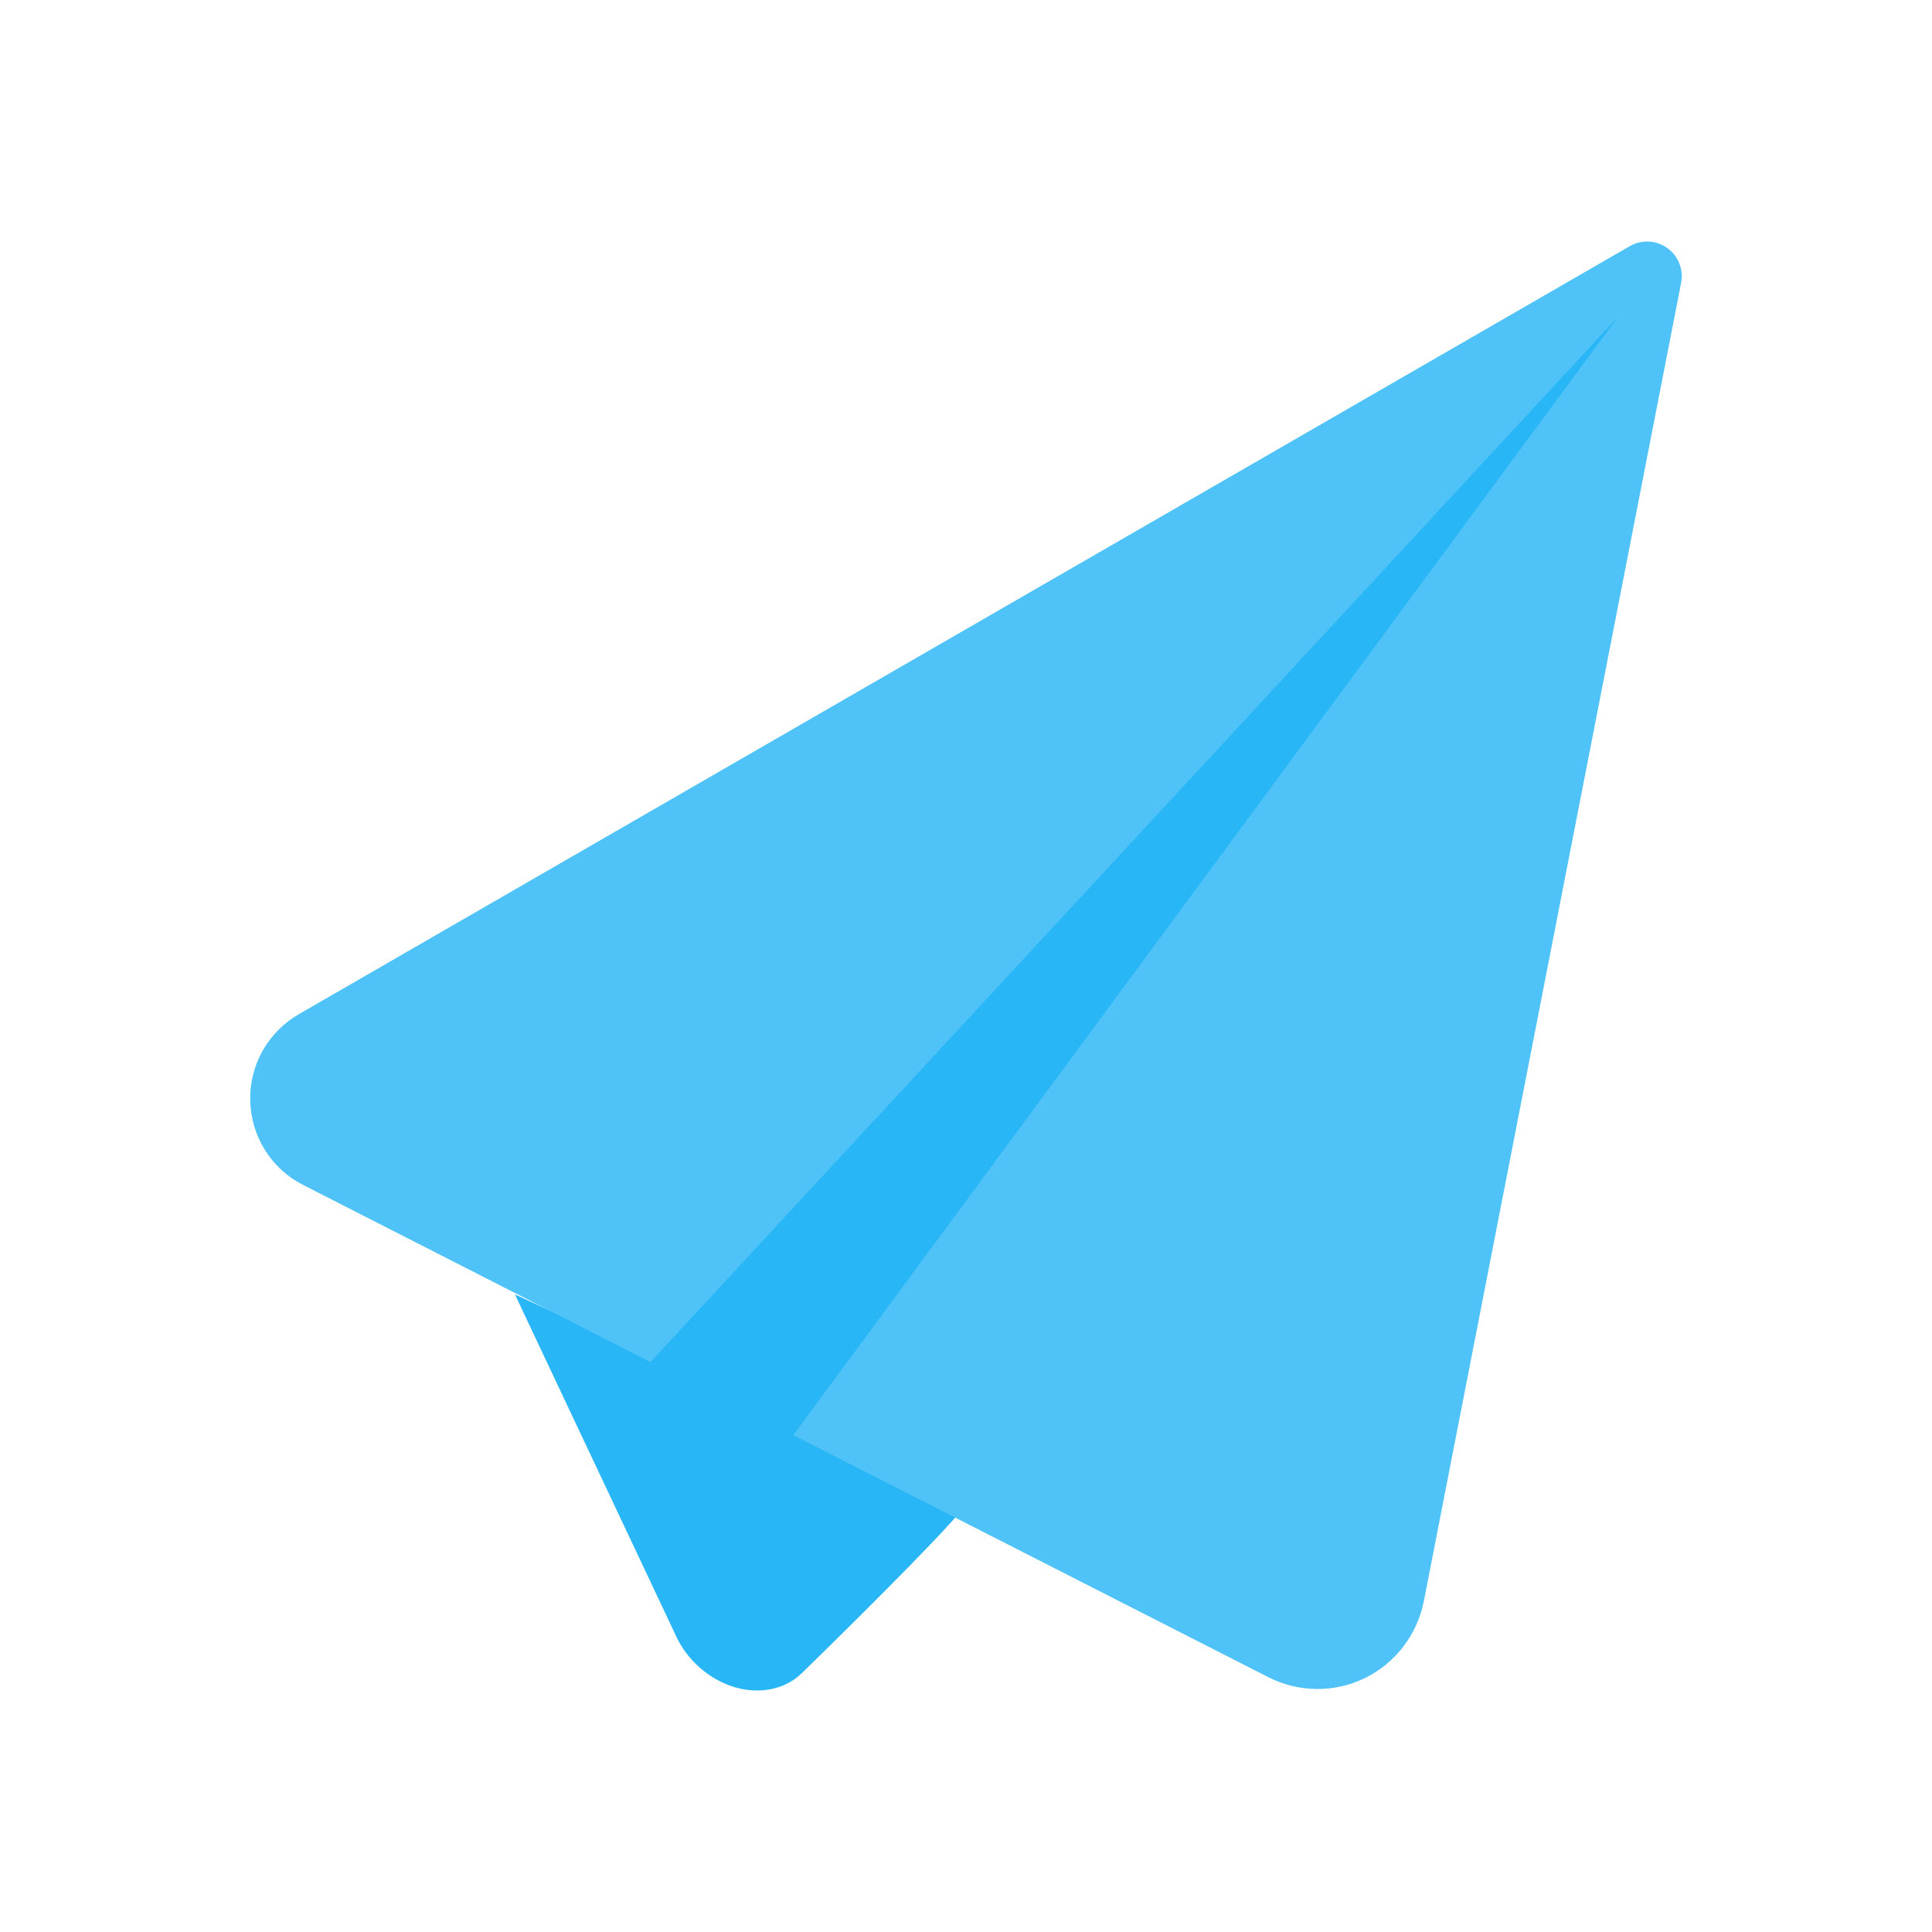 <?xml version="1.0" encoding="UTF-8"?>
<!DOCTYPE svg PUBLIC "-//W3C//DTD SVG 1.1//EN" "http://www.w3.org/Graphics/SVG/1.1/DTD/svg11.dtd">
<!-- Creator: CorelDRAW -->
<svg xmlns="http://www.w3.org/2000/svg" xml:space="preserve" width="2048px" height="2048px" style="shape-rendering:geometricPrecision; text-rendering:geometricPrecision; image-rendering:optimizeQuality; fill-rule:evenodd; clip-rule:evenodd"
viewBox="0 0 2048 2048"
 xmlns:xlink="http://www.w3.org/1999/xlink">
 <defs>
  <style type="text/css">
   <![CDATA[
    .fil0 {fill:none}
    .fil1 {fill:#29B6F6}
    .fil2 {fill:#4FC3F7}
   ]]>
  </style>
 </defs>
 <g id="Layer_x0020_1">
  <rect class="fil0" width="2048" height="2048"/>
  <rect class="fil0" x="255.999" y="255.999" width="1536" height="1536"/>
  <rect class="fil0" x="255.999" y="255.998" width="1536" height="1536"/>
  <g id="_340355200">
   <polygon id="_340355512" class="fil1" points="1024,1487.32 1715.45,335.451 627.874,1412.43 707.37,1592.86 "/>
   <path id="_340355368" class="fil1" d="M545.954 1372.19l7.14 15.332 163.717 347.109c12.145,25.922 35.449,45.978 62.294,53.952 26.571,7.739 53.418,2.186 70.837,-14.947 70.609,-68.834 178.526,-176.642 174.054,-180.769l-478.042 -220.676z"/>
   <path id="_340355272" class="fil2" d="M316.565 1075.21c-32.628,18.92 -52.417,54.115 -51.276,91.865 0.922,37.762 22.407,72.086 56.105,89.062l368.093 187.708 1025.96 -1108.4 -874.489 1185.85 503.397 256.514c31.853,16.302 69.862,16.928 102.464,1.044 32.358,-15.822 55.331,-45.92 62.443,-81.164l272.791 -1397.76c2.839,-14.213 -3.009,-28.794 -14.803,-37.087 -7.739,-5.503 -17.001,-7.714 -25.994,-6.548l-1.941 0.308c-4.055,0.762 -8.034,2.236 -11.793,4.397l-1410.96 814.208z"/>
  </g>
 </g>
</svg>
